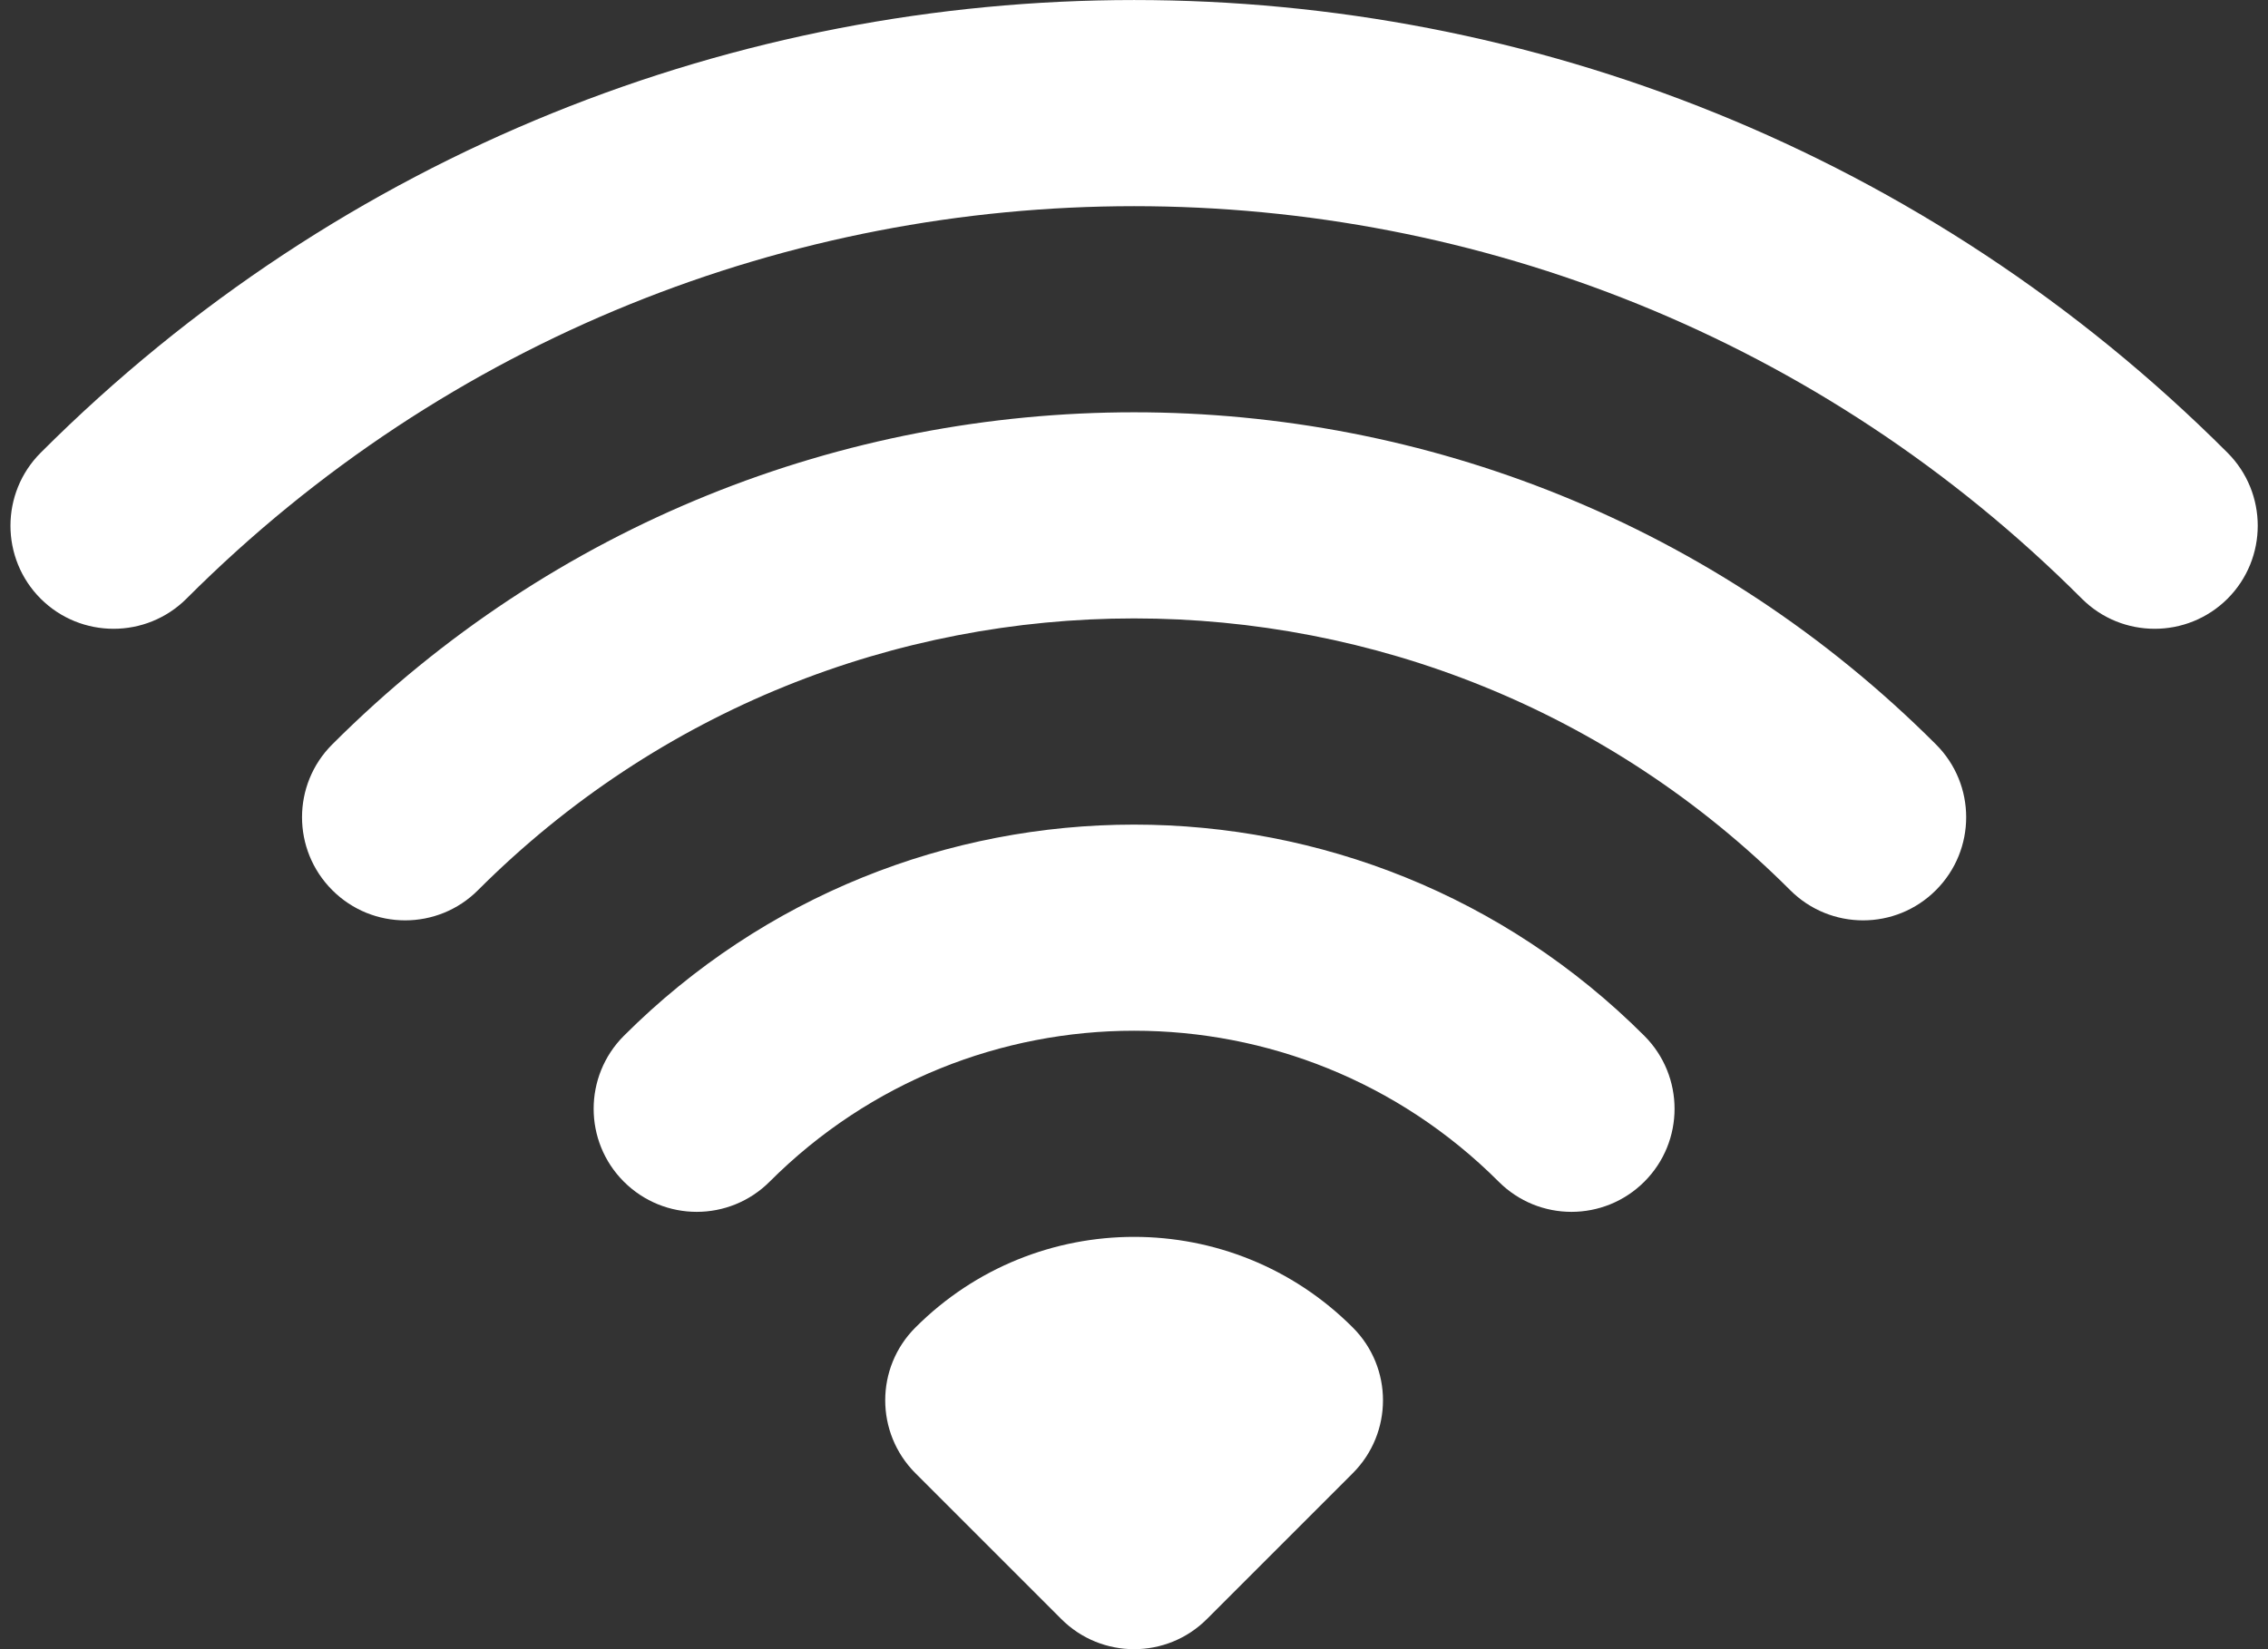 <svg width="22" height="16" viewBox="0 0 22 16" fill="none" xmlns="http://www.w3.org/2000/svg">
<rect x="0" y="0" width="22" height="16" fill="#333333" stroke="none"/>
<path fill-rule="evenodd" clip-rule="evenodd" d="M1.809 5.808C6.885 0.731 15.117 0.731 20.194 5.808C20.584 6.198 21.217 6.198 21.608 5.808C21.998 5.417 21.998 4.784 21.608 4.393C15.75 -1.464 6.252 -1.464 0.394 4.393C0.004 4.784 0.004 5.417 0.394 5.808C0.785 6.198 1.418 6.198 1.809 5.808ZM4.637 8.636C8.152 5.121 13.85 5.121 17.365 8.636C17.756 9.027 18.389 9.027 18.779 8.636C19.17 8.245 19.17 7.612 18.779 7.222C14.483 2.926 7.519 2.926 3.223 7.222C2.832 7.612 2.832 8.245 3.223 8.636C3.613 9.027 4.247 9.027 4.637 8.636ZM7.466 11.464C9.418 9.512 12.584 9.512 14.537 11.464C14.927 11.855 15.56 11.855 15.951 11.464C16.341 11.074 16.341 10.441 15.951 10.05C13.217 7.317 8.785 7.317 6.051 10.05C5.661 10.441 5.661 11.074 6.051 11.464C6.442 11.855 7.075 11.855 7.466 11.464ZM8.88 12.879C10.051 11.707 11.951 11.707 13.122 12.879C13.513 13.269 13.513 13.902 13.122 14.293L11.708 15.707C11.318 16.098 10.684 16.098 10.294 15.707L8.88 14.293C8.489 13.902 8.489 13.269 8.88 12.879Z" fill="white"/>
</svg>
